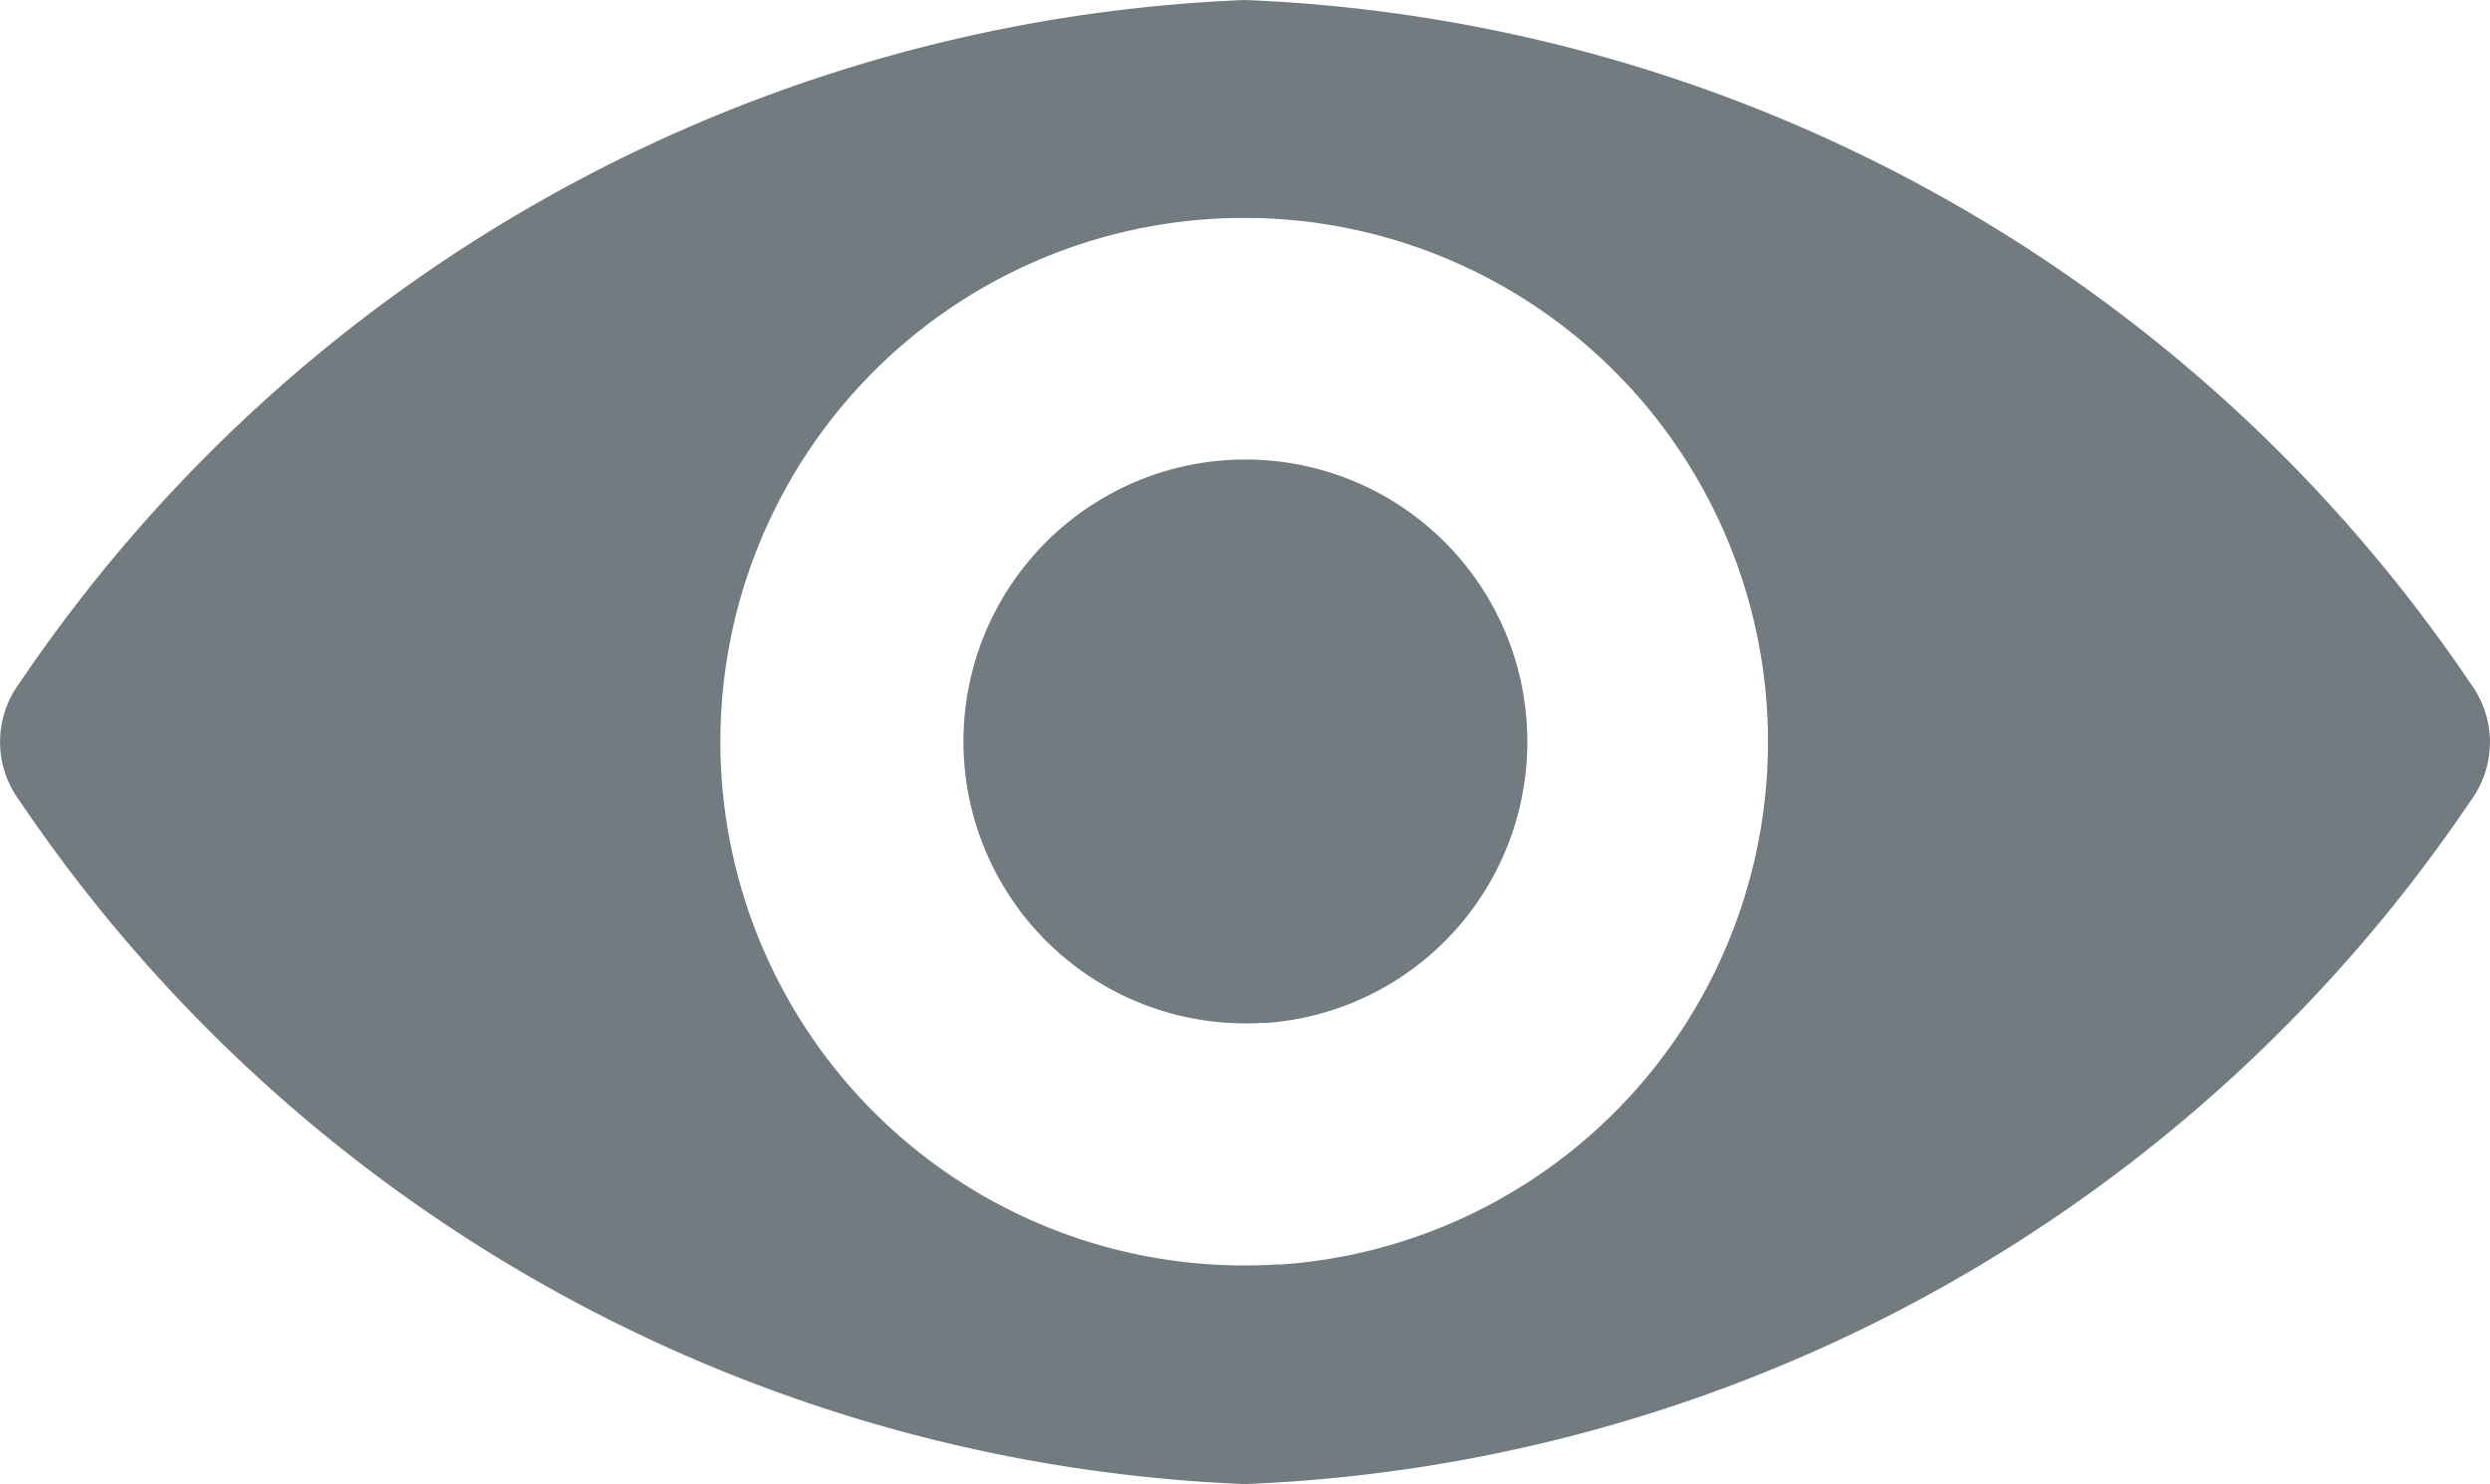 <svg xmlns="http://www.w3.org/2000/svg" width="13.786" height="8.218" viewBox="0 0 13.786 8.218">
  <g id="eye" transform="translate(0 -98.725)">
    <path id="Path_245" data-name="Path 245" d="M6.893,98.725a8.6,8.6,0,0,0-6.785,3.782.546.546,0,0,0,0,.651,8.6,8.6,0,0,0,6.785,3.784,8.6,8.6,0,0,0,6.785-3.782.546.546,0,0,0,0-.651A8.6,8.6,0,0,0,6.893,98.725Zm.189,7a2.9,2.9,0,1,1,2.7-2.7A2.9,2.9,0,0,1,7.082,105.727Zm-.087-1.337a1.561,1.561,0,1,1,1.458-1.458A1.559,1.559,0,0,1,6.994,104.39Z" transform="translate(0)" fill="rgba(54,67,74,0.7)"/>
  </g>
</svg>
